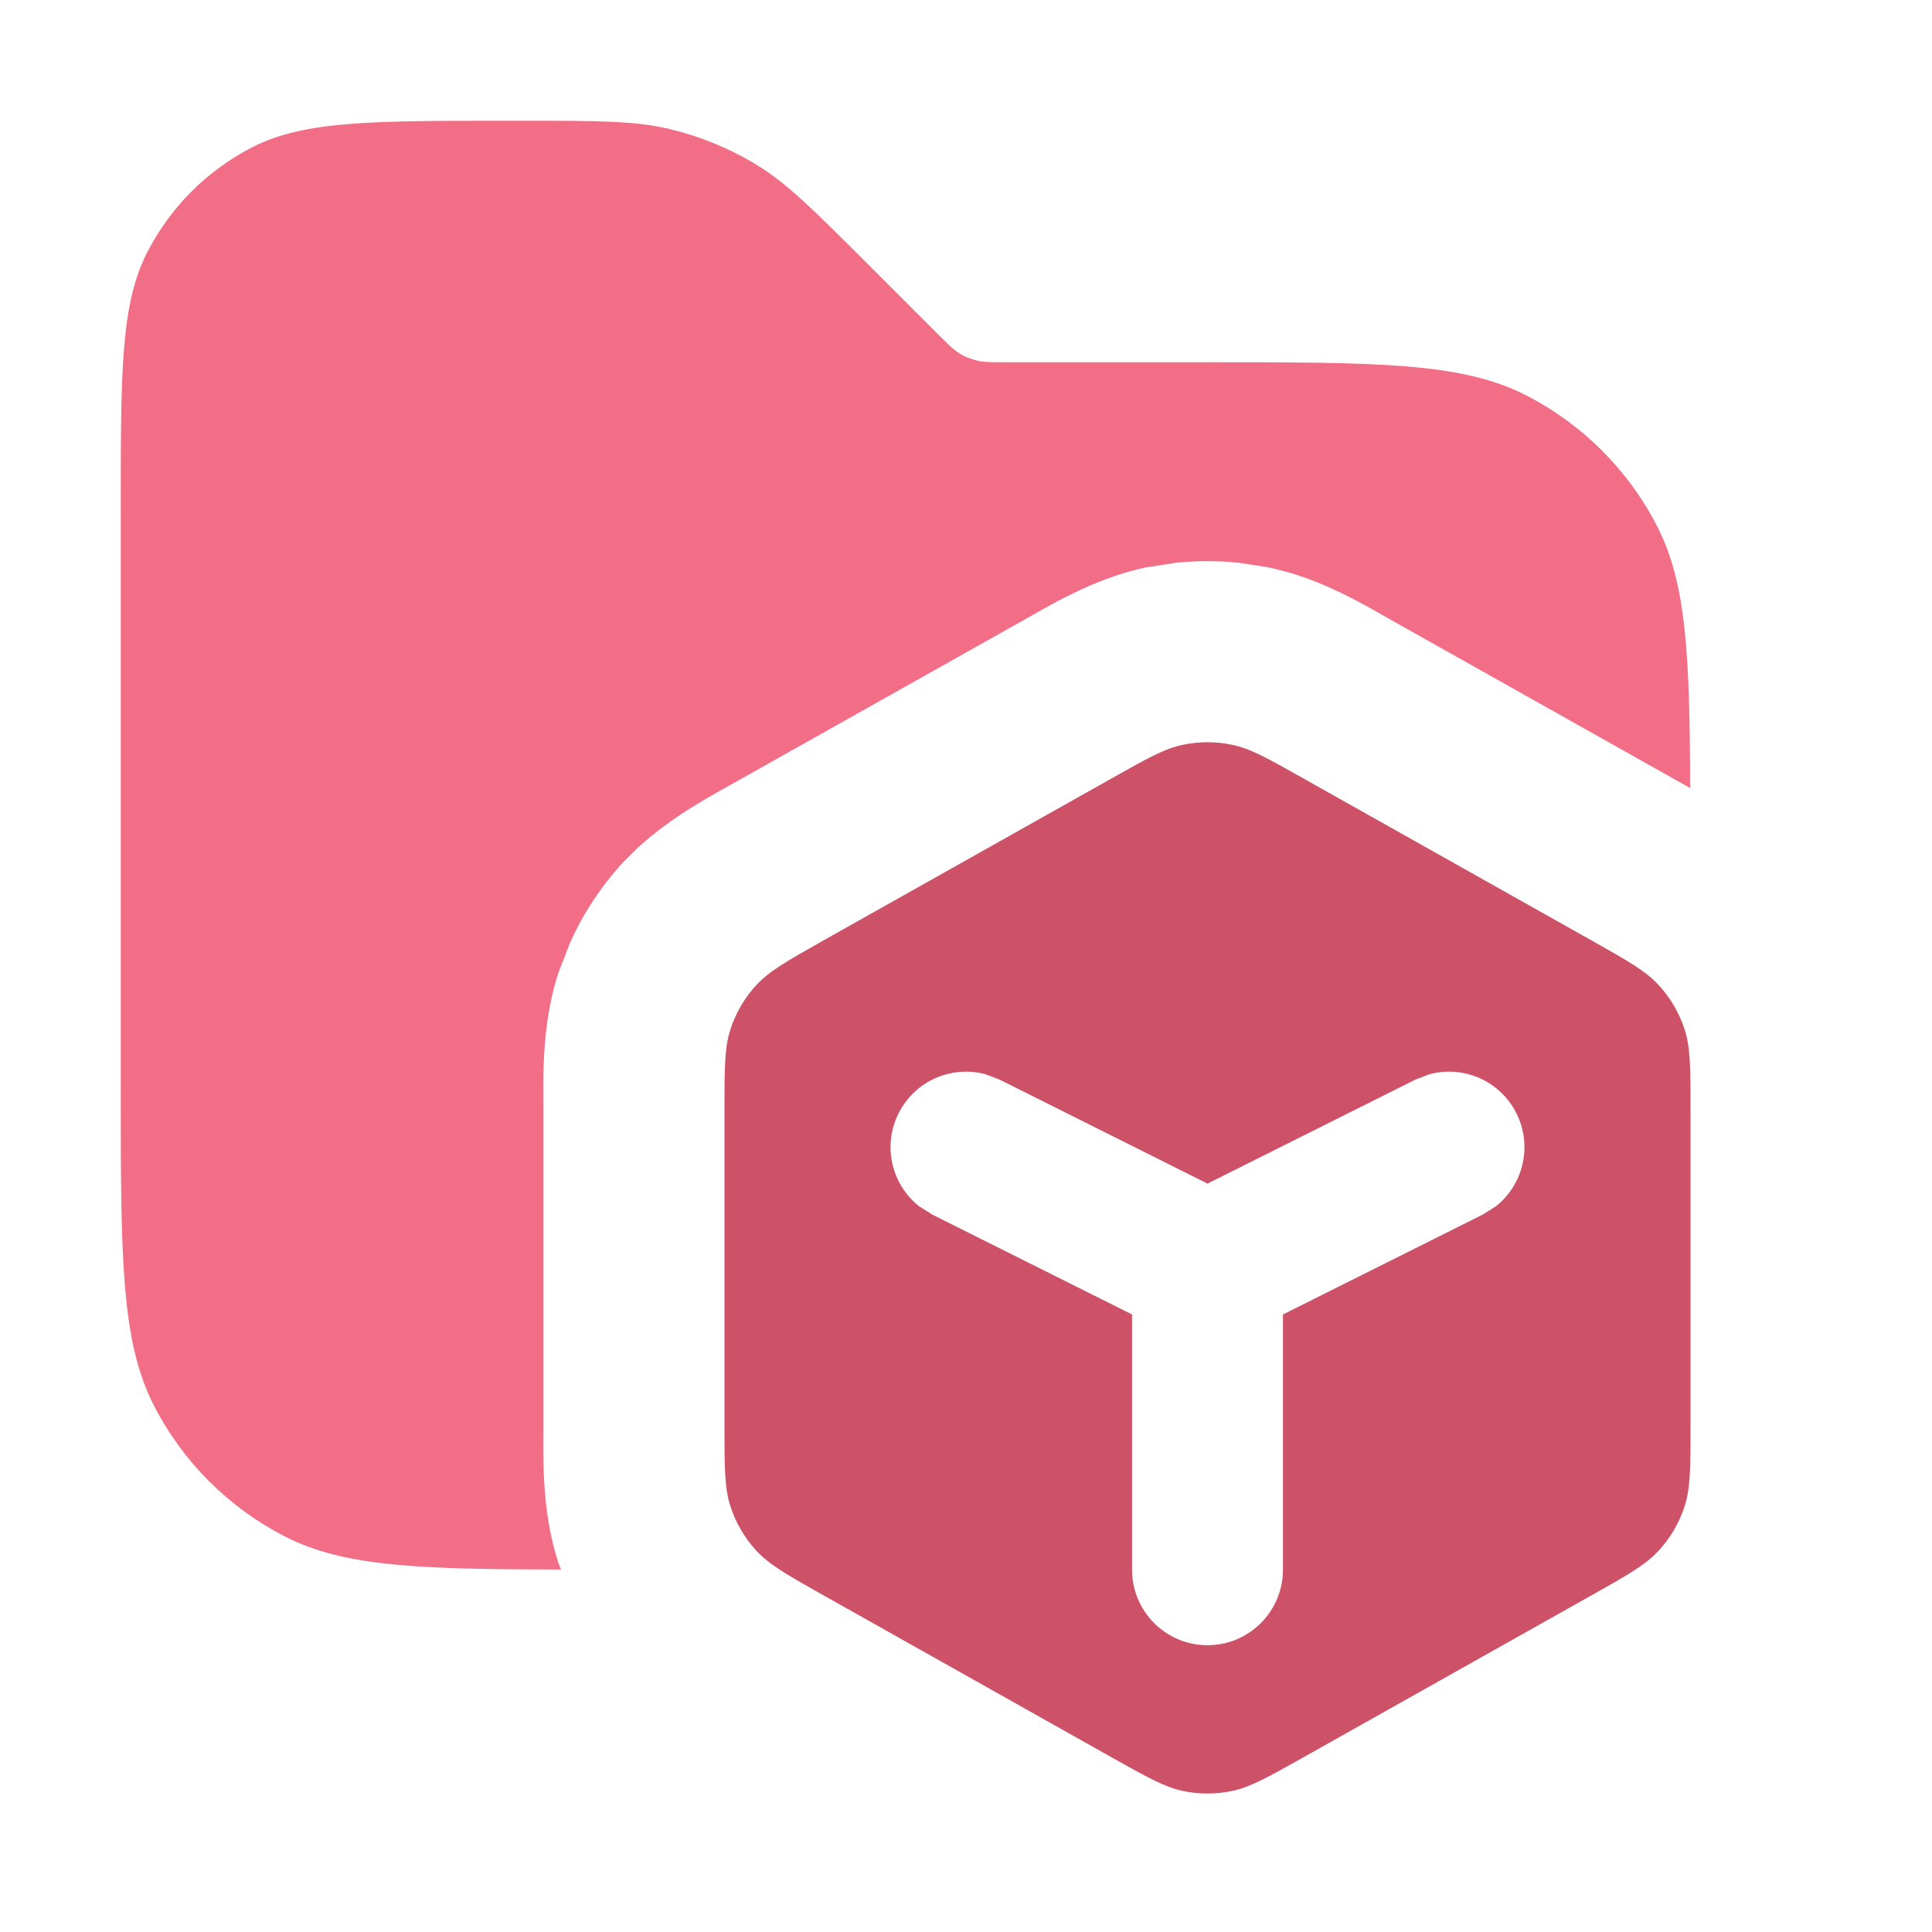<svg width="16" height="16" viewBox="0 0 16 16" fill="none" xmlns="http://www.w3.org/2000/svg">
<path opacity="0.9" d="M4.343 1C4.954 1 5.26 1 5.548 1.069C5.803 1.131 6.047 1.231 6.271 1.368C6.523 1.523 6.739 1.74 7.172 2.172L7.766 2.766L7.869 2.867C7.897 2.893 7.921 2.911 7.946 2.927C7.991 2.954 8.04 2.974 8.091 2.986C8.148 3 8.209 3 8.331 3H10C11.4 3 12.1 3 12.635 3.272C13.105 3.512 13.488 3.895 13.727 4.365C13.967 4.836 13.994 5.435 13.997 6.526L13.92 6.483L11.52 5.134C11.344 5.035 11.033 4.845 10.668 4.739L10.509 4.699L10.256 4.66C10.086 4.643 9.914 4.643 9.744 4.66L9.491 4.699C9.166 4.767 8.873 4.914 8.662 5.031L8.48 5.134L6.08 6.483C5.898 6.586 5.563 6.76 5.275 7.027L5.155 7.147C4.976 7.343 4.829 7.566 4.721 7.808L4.625 8.055C4.518 8.38 4.501 8.72 4.499 8.97L4.5 9.186V11.815C4.5 12.053 4.482 12.511 4.625 12.945C4.631 12.963 4.639 12.98 4.646 12.998C3.478 12.996 2.853 12.976 2.365 12.727C1.895 12.488 1.512 12.105 1.272 11.635C1 11.1 1 10.4 1 9V4.2C1 3.08 1 2.52 1.218 2.092C1.41 1.716 1.716 1.41 2.092 1.218C2.52 1 3.08 1 4.2 1H4.343Z" fill="#F15F79"/>
<path d="M9.797 6.168C9.931 6.14 10.069 6.14 10.203 6.168C10.355 6.199 10.498 6.28 10.784 6.441L13.185 7.791C13.482 7.958 13.63 8.042 13.738 8.16C13.834 8.264 13.906 8.388 13.95 8.522C14 8.674 14 8.845 14 9.185V11.814C14 12.155 14 12.325 13.95 12.477C13.906 12.612 13.834 12.735 13.738 12.84C13.63 12.958 13.482 13.042 13.185 13.209L10.784 14.559C10.498 14.719 10.355 14.8 10.203 14.832C10.069 14.86 9.931 14.86 9.797 14.832C9.645 14.8 9.502 14.719 9.216 14.559L6.815 13.209C6.519 13.042 6.37 12.958 6.262 12.84C6.166 12.735 6.094 12.612 6.05 12.477C6 12.325 6 12.155 6 11.814V9.185C6 8.845 6 8.674 6.05 8.522C6.094 8.388 6.166 8.264 6.262 8.16C6.37 8.042 6.519 7.958 6.815 7.791L9.216 6.441C9.502 6.28 9.645 6.199 9.797 6.168ZM8.161 8.896C7.88 8.821 7.577 8.95 7.441 9.221C7.306 9.491 7.385 9.812 7.613 9.991L7.721 10.059L9.375 10.886V13C9.375 13.345 9.655 13.625 10 13.625C10.345 13.625 10.625 13.345 10.625 13V10.886L12.279 10.059L12.387 9.991C12.615 9.812 12.694 9.491 12.559 9.221C12.424 8.95 12.12 8.821 11.839 8.896L11.721 8.941L10 9.802L8.279 8.941L8.161 8.896Z" fill="#F15F79"/>
<path d="M9.797 6.168C9.931 6.14 10.069 6.14 10.203 6.168C10.355 6.199 10.498 6.28 10.784 6.441L13.185 7.791C13.482 7.958 13.63 8.042 13.738 8.16C13.834 8.264 13.906 8.388 13.95 8.522C14 8.674 14 8.845 14 9.185V11.814C14 12.155 14 12.325 13.95 12.477C13.906 12.612 13.834 12.735 13.738 12.84C13.63 12.958 13.482 13.042 13.185 13.209L10.784 14.559C10.498 14.719 10.355 14.8 10.203 14.832C10.069 14.86 9.931 14.86 9.797 14.832C9.645 14.8 9.502 14.719 9.216 14.559L6.815 13.209C6.519 13.042 6.37 12.958 6.262 12.84C6.166 12.735 6.094 12.612 6.05 12.477C6 12.325 6 12.155 6 11.814V9.185C6 8.845 6 8.674 6.05 8.522C6.094 8.388 6.166 8.264 6.262 8.16C6.37 8.042 6.519 7.958 6.815 7.791L9.216 6.441C9.502 6.28 9.645 6.199 9.797 6.168ZM8.161 8.896C7.88 8.821 7.577 8.95 7.441 9.221C7.306 9.491 7.385 9.812 7.613 9.991L7.721 10.059L9.375 10.886V13C9.375 13.345 9.655 13.625 10 13.625C10.345 13.625 10.625 13.345 10.625 13V10.886L12.279 10.059L12.387 9.991C12.615 9.812 12.694 9.491 12.559 9.221C12.424 8.95 12.12 8.821 11.839 8.896L11.721 8.941L10 9.802L8.279 8.941L8.161 8.896Z" fill="black" fill-opacity="0.15" style="mix-blend-mode:plus-darker"/>
</svg>
